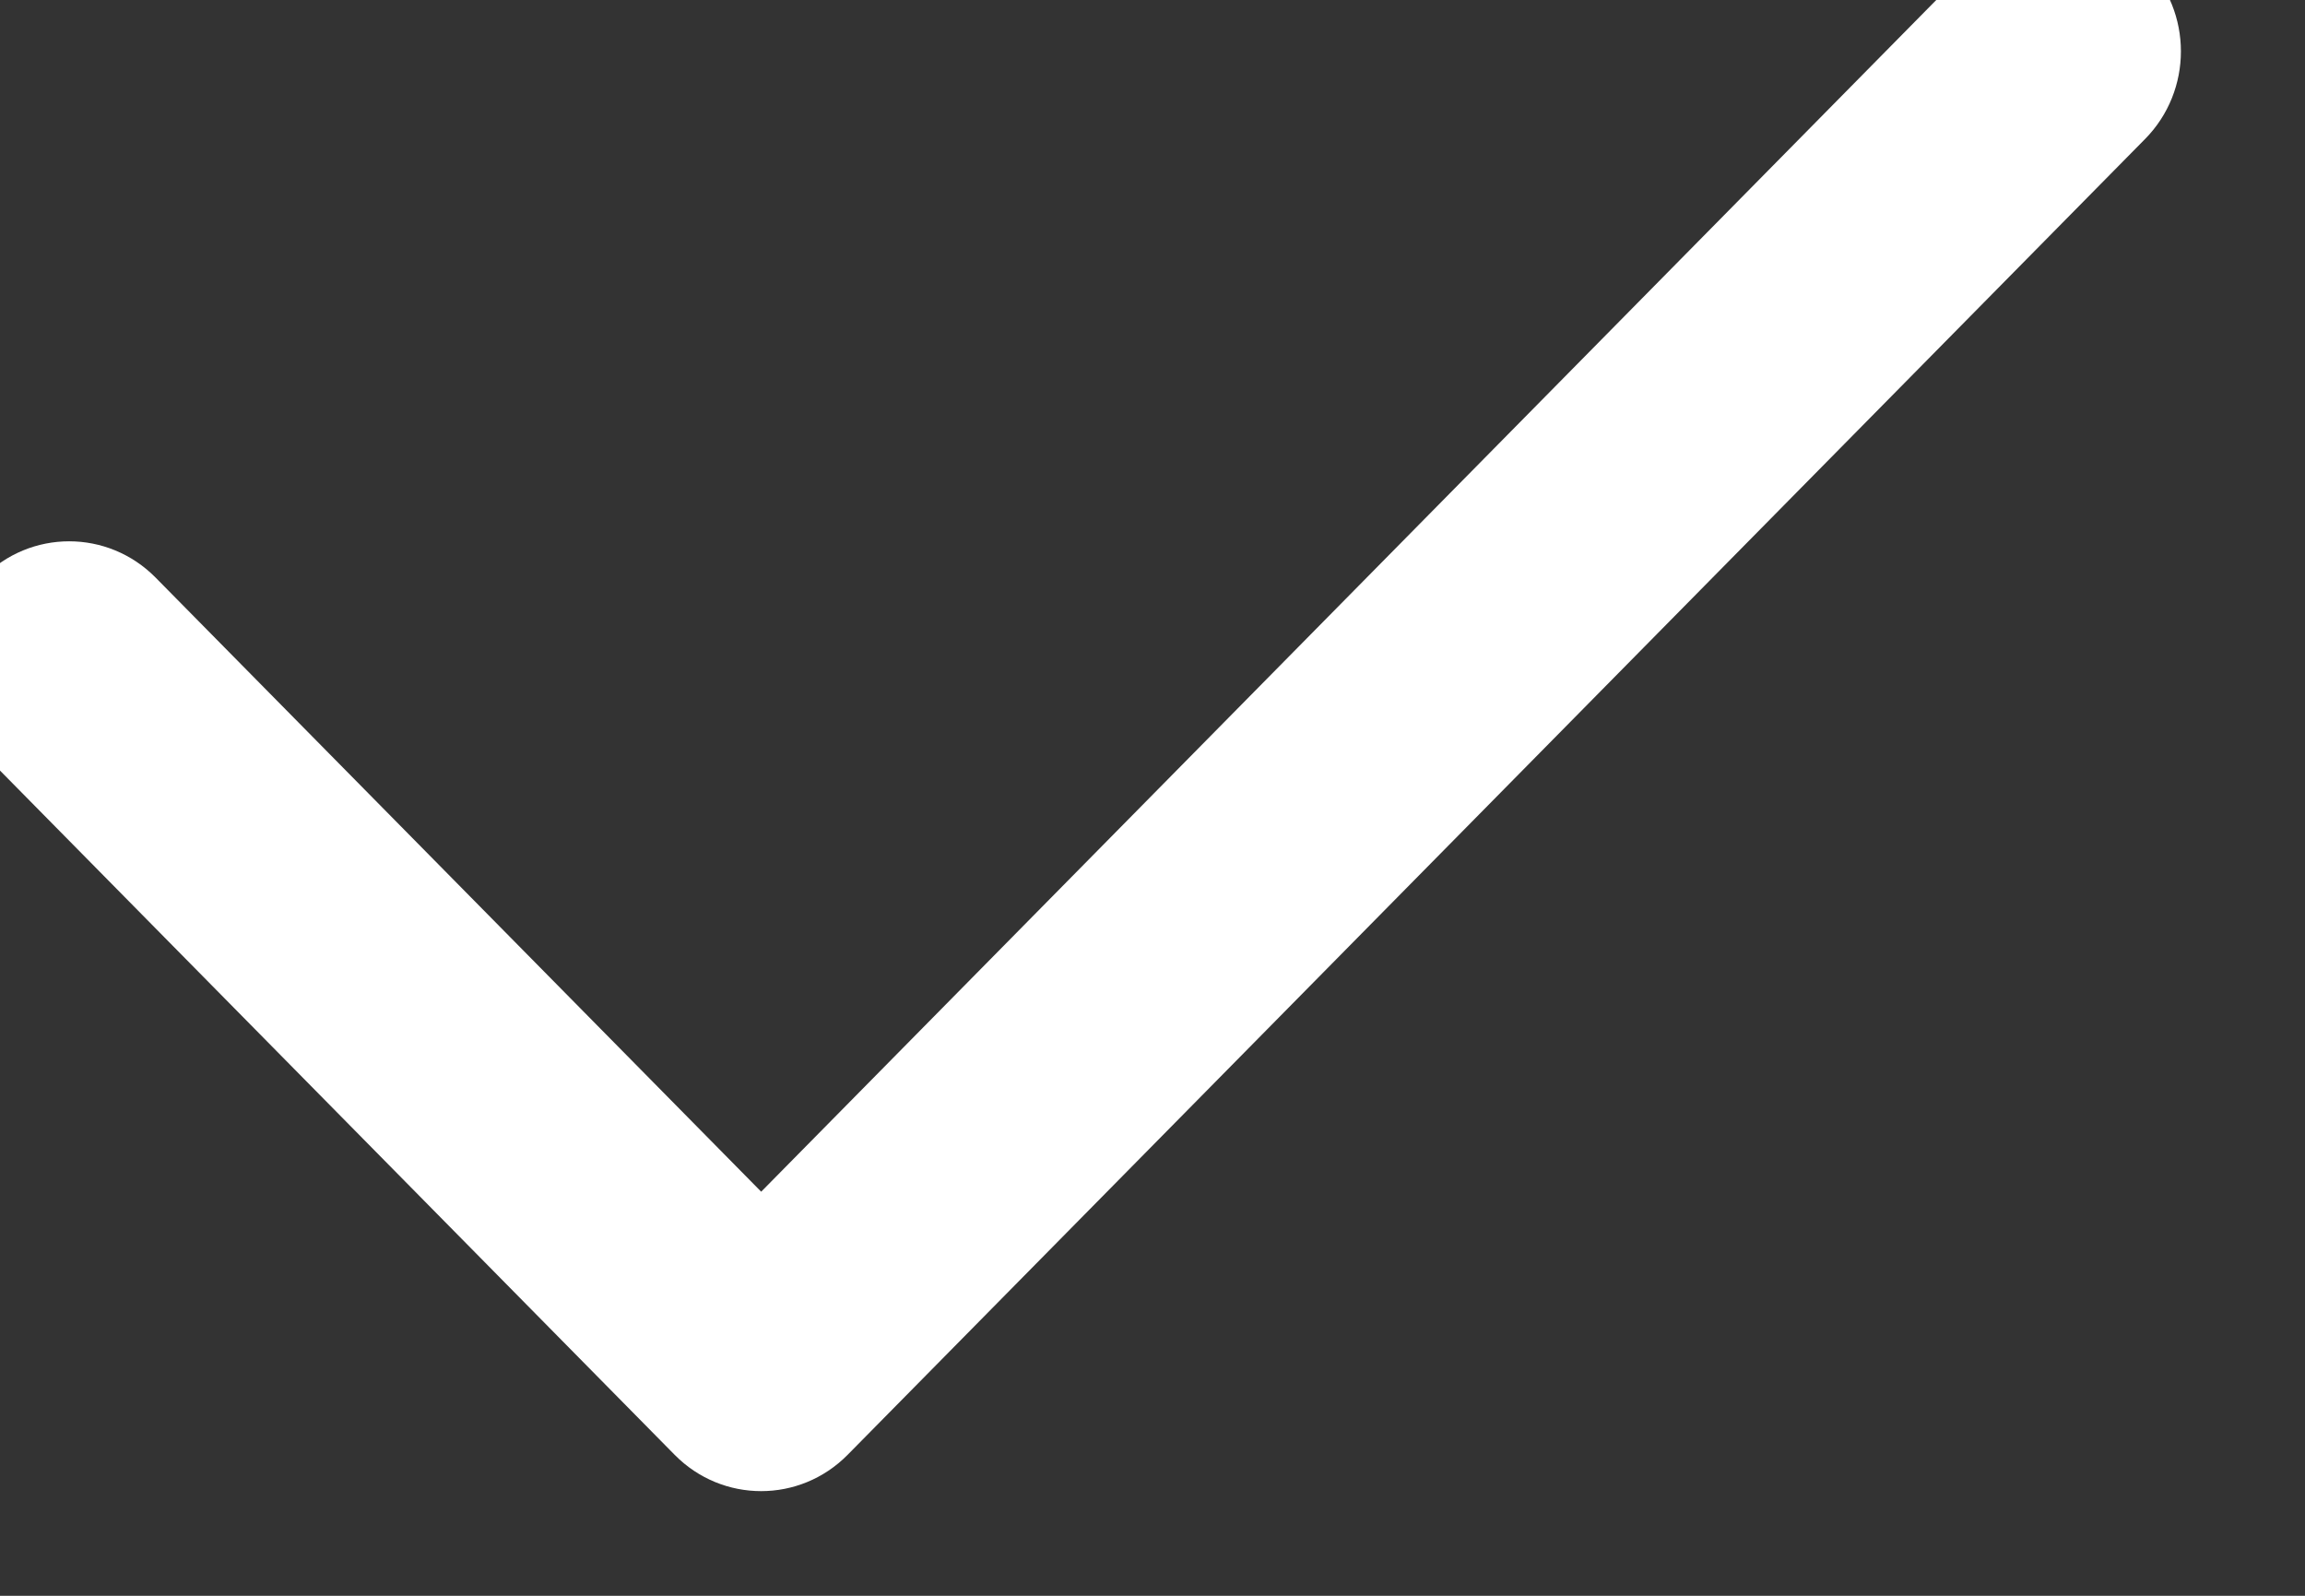 <svg width="26" height="18" viewBox="0 0 26 18" fill="none" xmlns="http://www.w3.org/2000/svg" xmlns:xlink="http://www.w3.org/1999/xlink">
<rect x="0" y="0" width="26" height="18" fill="#333333" stroke="none"/>
<path d="M8.586,13.442L22.245,-0.41C22.784,-0.957 23.657,-0.957 24.196,-0.41C24.735,0.136 24.735,1.022 24.196,1.568L9.561,16.41C9.022,16.956 8.149,16.956 7.61,16.41L-0.195,8.494C-0.734,7.948 -0.734,7.062 -0.195,6.516C0.343,5.969 1.217,5.969 1.756,6.516L8.586,13.442Z" clip-rule="evenodd" fill-rule="evenodd" fill="#FFFFFF"/>
</svg>
